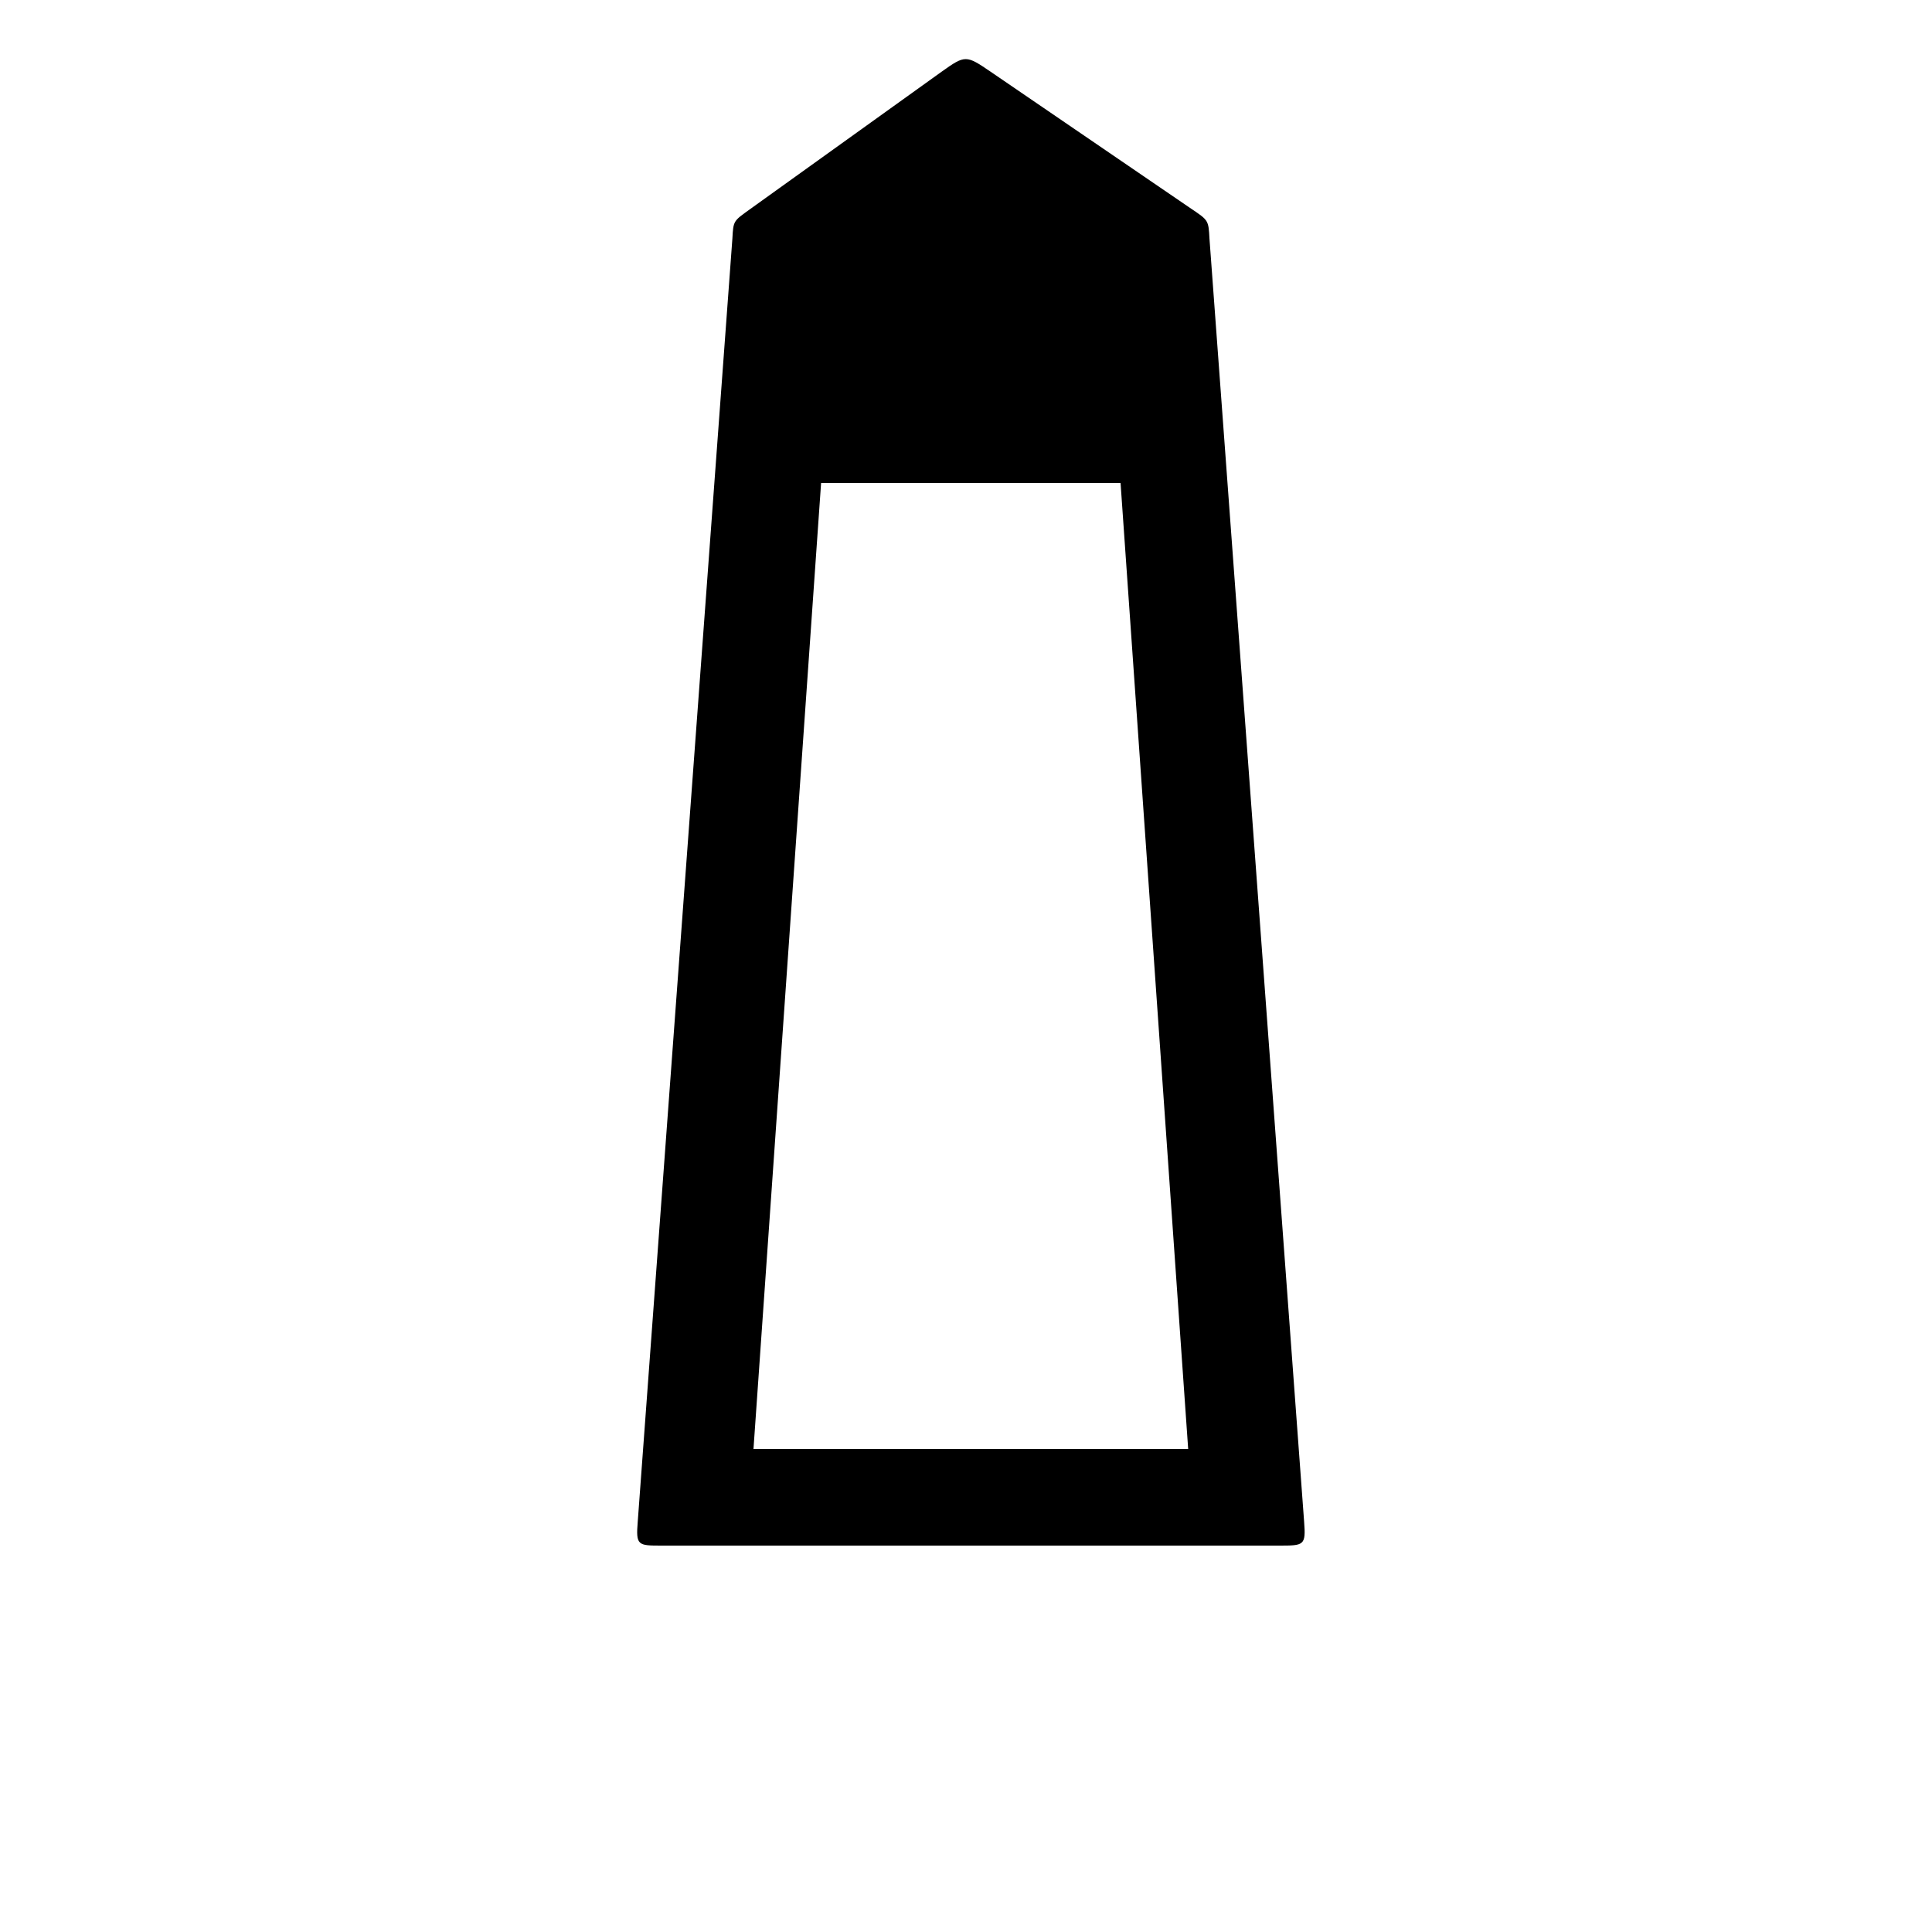 <?xml version="1.0" encoding="UTF-8"?>
<svg width="100pt" height="100pt" version="1.1" viewBox="0 0 100 100" xmlns="http://www.w3.org/2000/svg">
 <path d="m34.25 80h31.949c1.301 0 1.398 0 1.301-1.25l-4.898-66.398c-0.051-0.949-0.051-0.949-0.949-1.551l-10.398-7.102c-1.25-0.852-1.301-0.852-2.5 0l-9.898 7.102c-0.898 0.648-0.898 0.602-0.949 1.551l-4.898 66.398c-0.102 1.25 0 1.25 1.25 1.25zm4.75-5 3.5-50h15.5l3.5 50z"/>
</svg>
